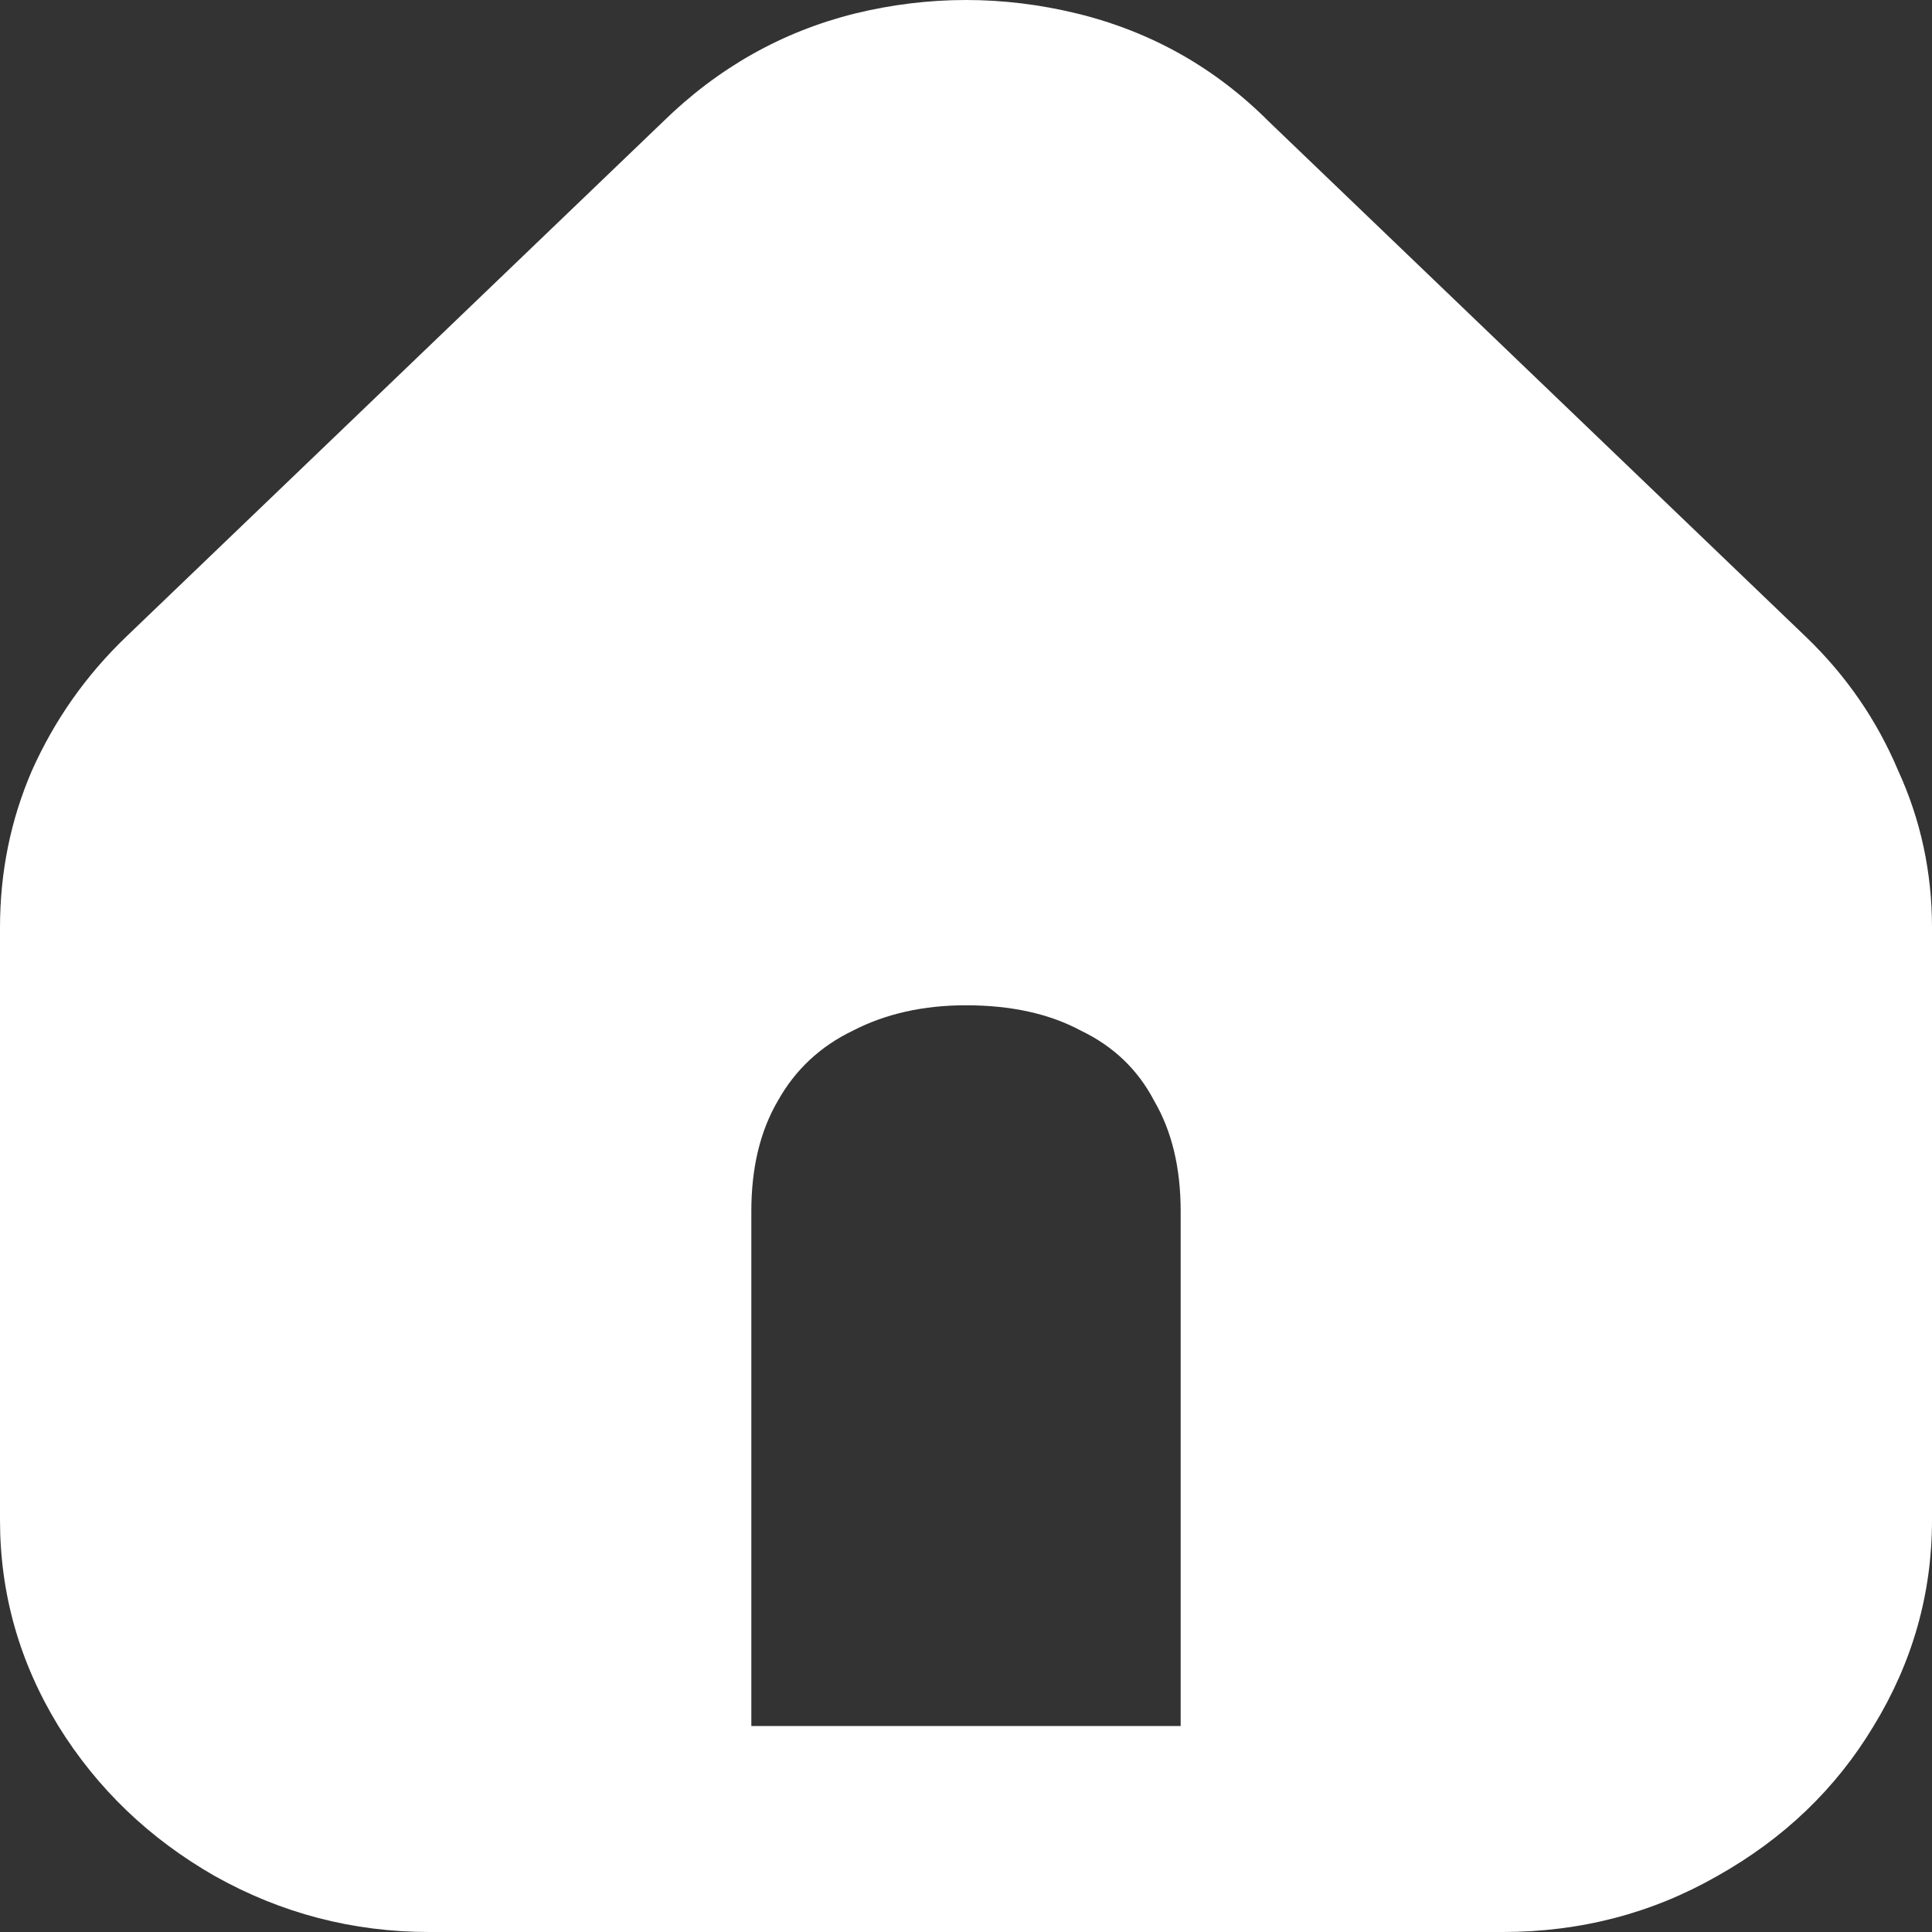 <svg width="18" height="18" viewBox="0 0 18 18" fill="none" xmlns="http://www.w3.org/2000/svg">
<rect x="0" y="0" width="18" height="18" fill="#333333" stroke="none"/>
<path id="icon" d="M11 11.285C11 10.881 10.918 10.539 10.754 10.258C10.602 9.966 10.374 9.748 10.07 9.602C9.778 9.445 9.421 9.366 9 9.366C8.602 9.366 8.251 9.445 7.947 9.602C7.643 9.748 7.409 9.966 7.246 10.258C7.082 10.539 7 10.881 7 11.285V18H4C3.287 18 2.62 17.826 2 17.478C1.392 17.13 0.906 16.665 0.544 16.081C0.181 15.487 0 14.847 0 14.163V8.642C0 8.126 0.099 7.638 0.298 7.178C0.509 6.707 0.801 6.292 1.175 5.933L6.175 1.136C6.69 0.631 7.287 0.295 7.965 0.126C8.655 -0.042 9.345 -0.042 10.035 0.126C10.725 0.295 11.322 0.631 11.825 1.136L16.825 5.933C17.199 6.292 17.485 6.707 17.684 7.178C17.895 7.638 18 8.126 18 8.642V14.163C18 14.847 17.819 15.487 17.456 16.081C17.105 16.665 16.62 17.13 16 17.478C15.392 17.826 14.725 18 14 18H11V11.285ZM12 18H6V16.081H12V18Z" fill="white"/>
</svg>
